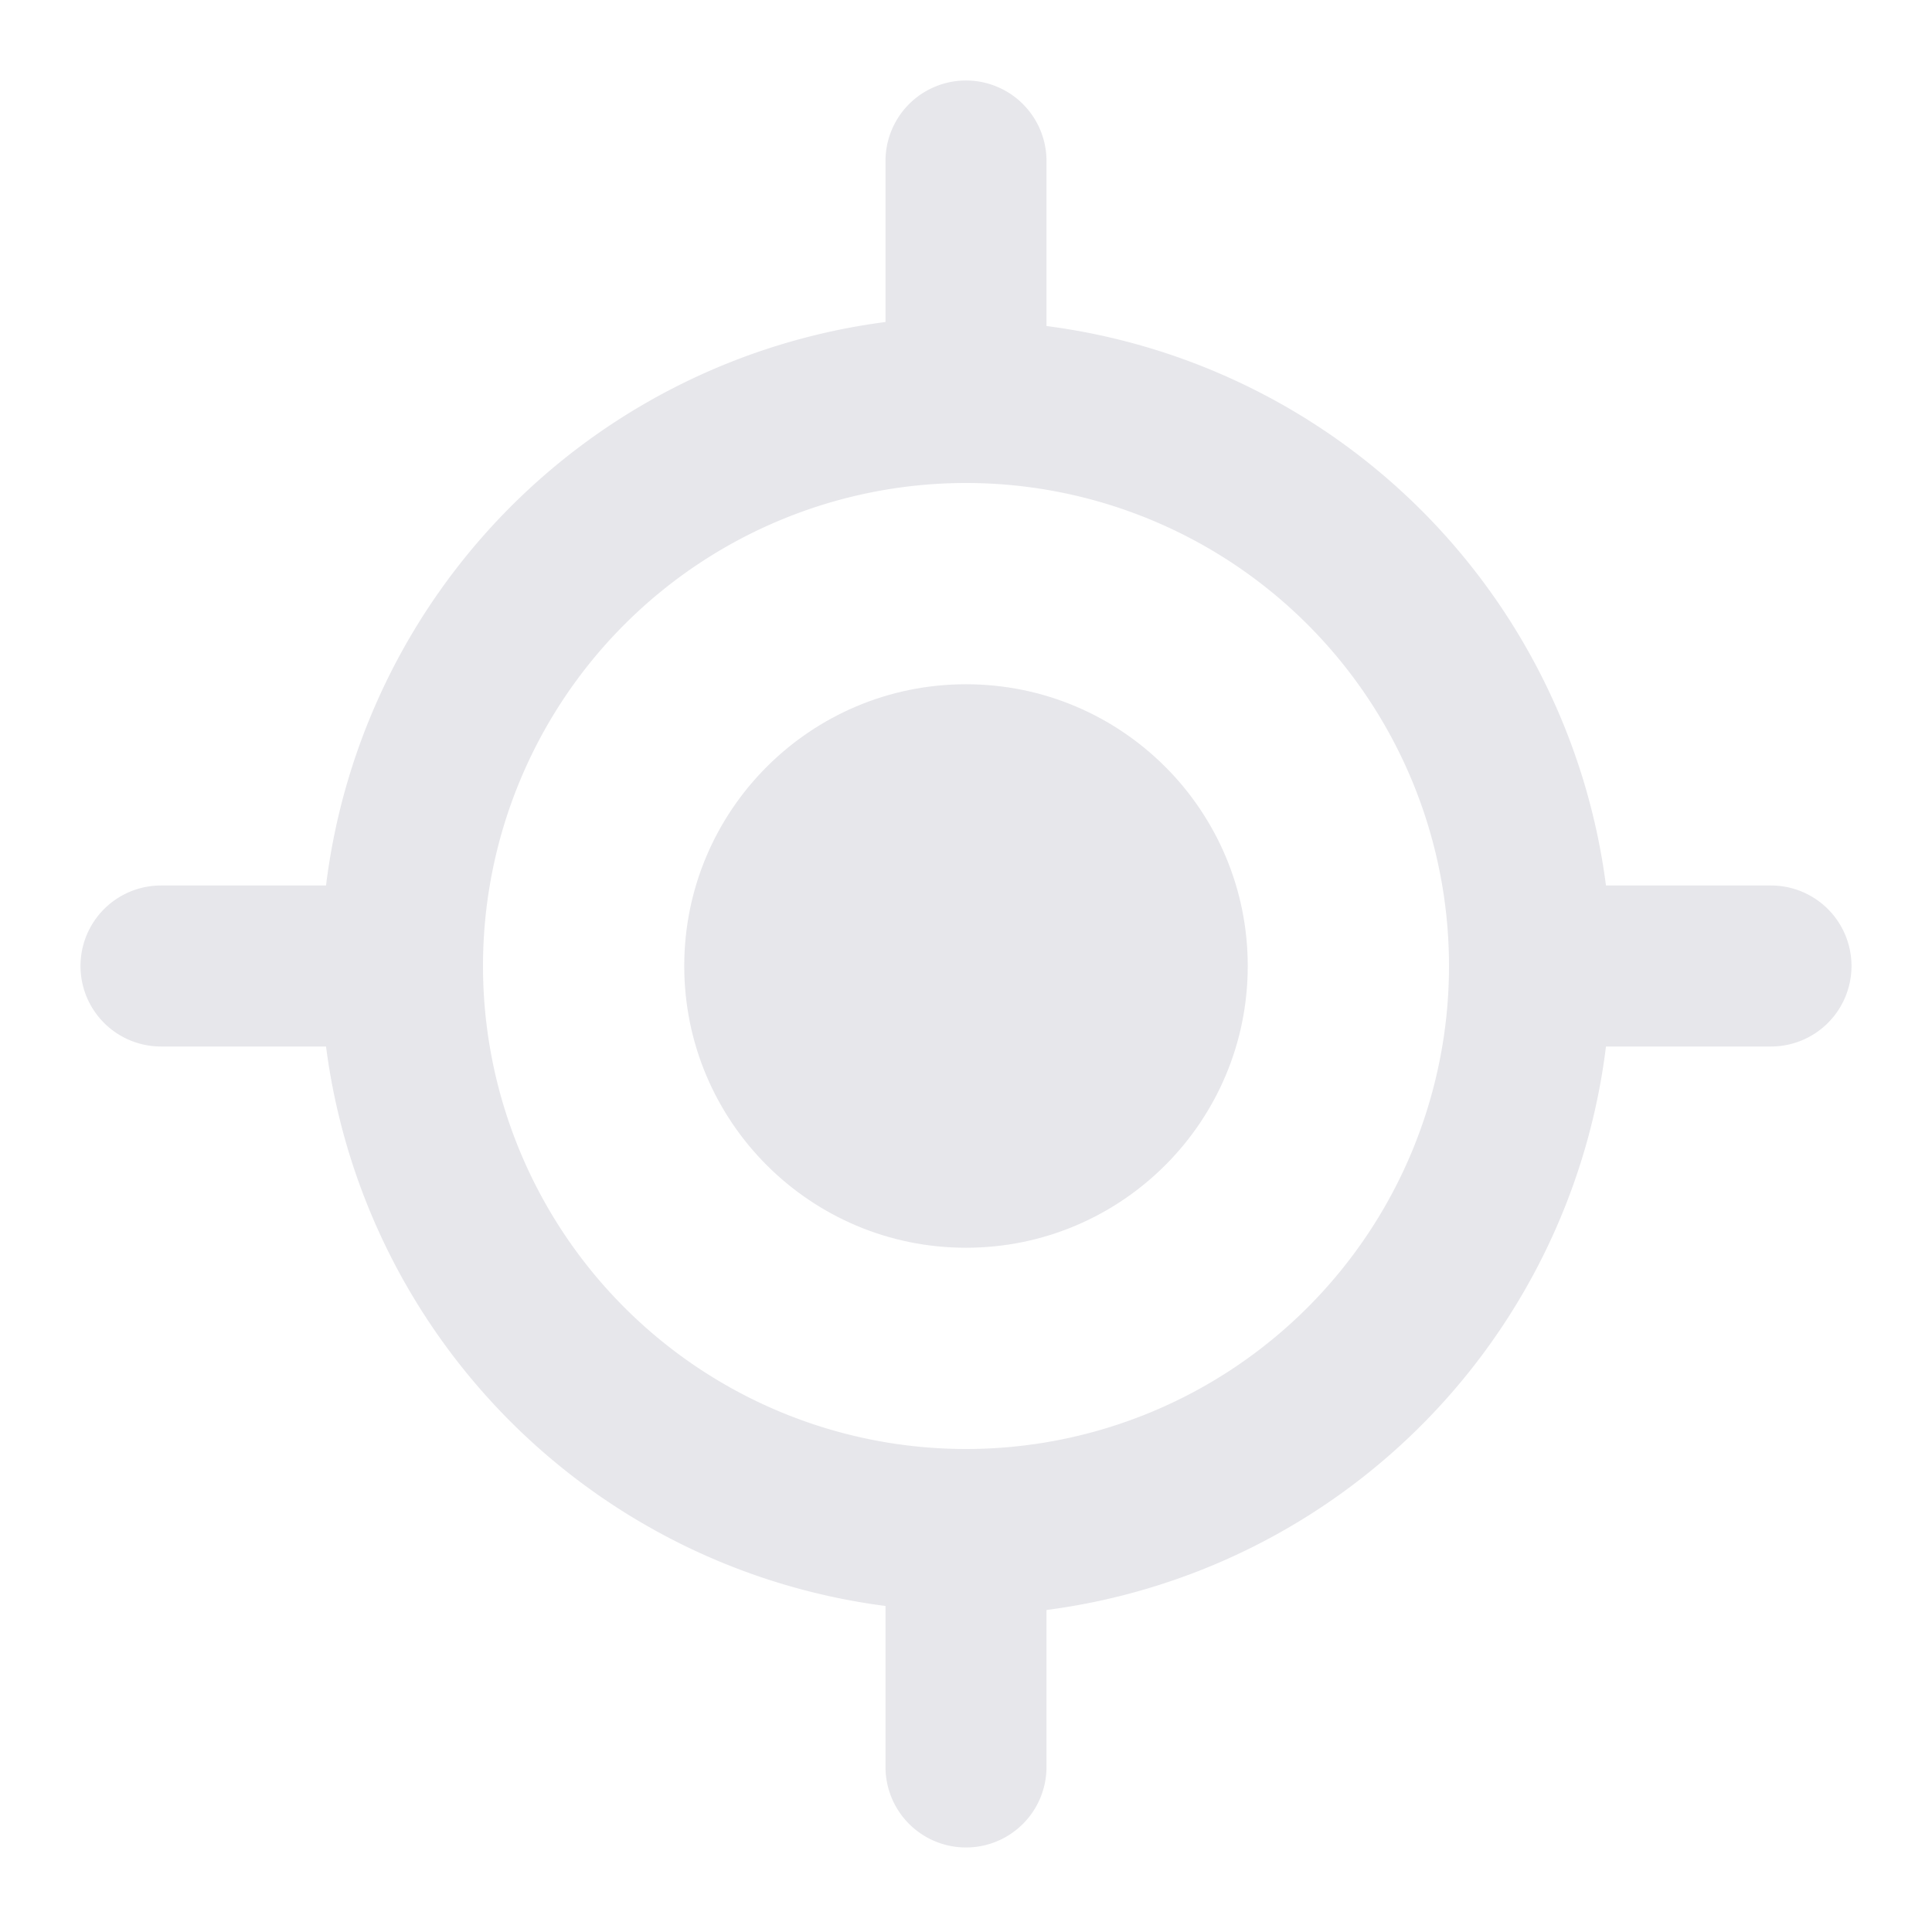 <?xml version="1.0" encoding="utf-8"?>

<!-- Uploaded to: SVG Repo, www.svgrepo.com, Generator: SVG Repo Mixer Tools -->
<svg width="800px" height="800px" viewBox="0 0 48 48" xmlns="http://www.w3.org/2000/svg">
  <title>location-current</title>
  <g id="Layer_2" data-name="Layer 2">
    <g id="invisible_box" data-name="invisible box">
      <rect width="48" height="48" fill="none"/>
    </g>
    <g id="icons_Q2" data-name="icons Q2" fill="#E7E7EB">
      <g>
        <path d="M44,22H39.9A16.1,16.1,0,0,0,26,8.1h0V4a2,2,0,0,0-4,0V8h0A16.1,16.1,0,0,0,8.1,22H4a2,2,0,0,0,0,4H8.1A16.1,16.1,0,0,0,22,39.9h0v4a2,2,0,0,0,4,0V40h0A16.1,16.1,0,0,0,39.9,26H44a2,2,0,0,0,0-4ZM24,36A12,12,0,1,1,36,24,12,12,0,0,1,24,36Z"/>
        <circle cx="24" cy="24" r="7"/>
      </g>
    </g>
  </g>
</svg>